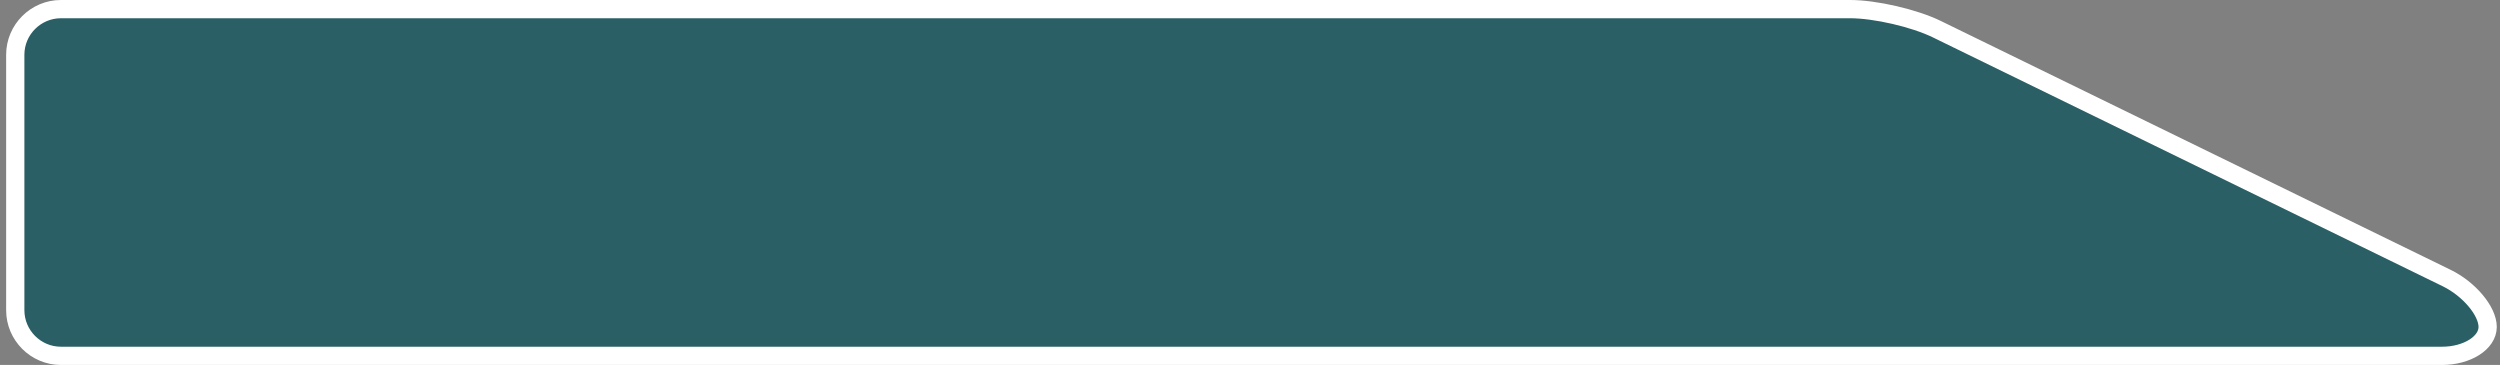 <?xml version="1.0" encoding="utf-8"?>
<!-- Generator: Adobe Illustrator 16.0.0, SVG Export Plug-In . SVG Version: 6.00 Build 0)  -->
<!DOCTYPE svg PUBLIC "-//W3C//DTD SVG 1.1//EN" "http://www.w3.org/Graphics/SVG/1.1/DTD/svg11.dtd">
<svg version="1.1" id="Layer_1" xmlns="http://www.w3.org/2000/svg" xmlns:xlink="http://www.w3.org/1999/xlink" x="0px" y="0px"
	 width="274px" height="40px" viewBox="0 0 274 40" enable-background="new 0 0 274 40" xml:space="preserve">
<rect x="0" y="0" width="274" height="40" fill="#808080" stroke="none"/>
<g>
	<path fill="#295F65" d="M202.775,1c2.75,0,7.021,0.987,9.493,2.193l55.886,27.28c2.471,1.206,4.493,3.618,4.493,5.36
		s-2.25,3.167-5,3.167H6.673c-2.75,0-5-2.25-5-5V6c0-2.75,2.25-5,5-5H202.775z"/>
	<path fill="none" stroke="#FFFFFF" stroke-width="2" stroke-miterlimit="10" d="M202.775,1c2.75,0,7.021,0.987,9.493,2.193
		l55.886,27.28c2.471,1.206,4.493,3.618,4.493,5.36s-2.25,3.167-5,3.167H6.673c-2.75,0-5-2.25-5-5V6c0-2.75,2.25-5,5-5H202.775z"/>
</g>
</svg>
